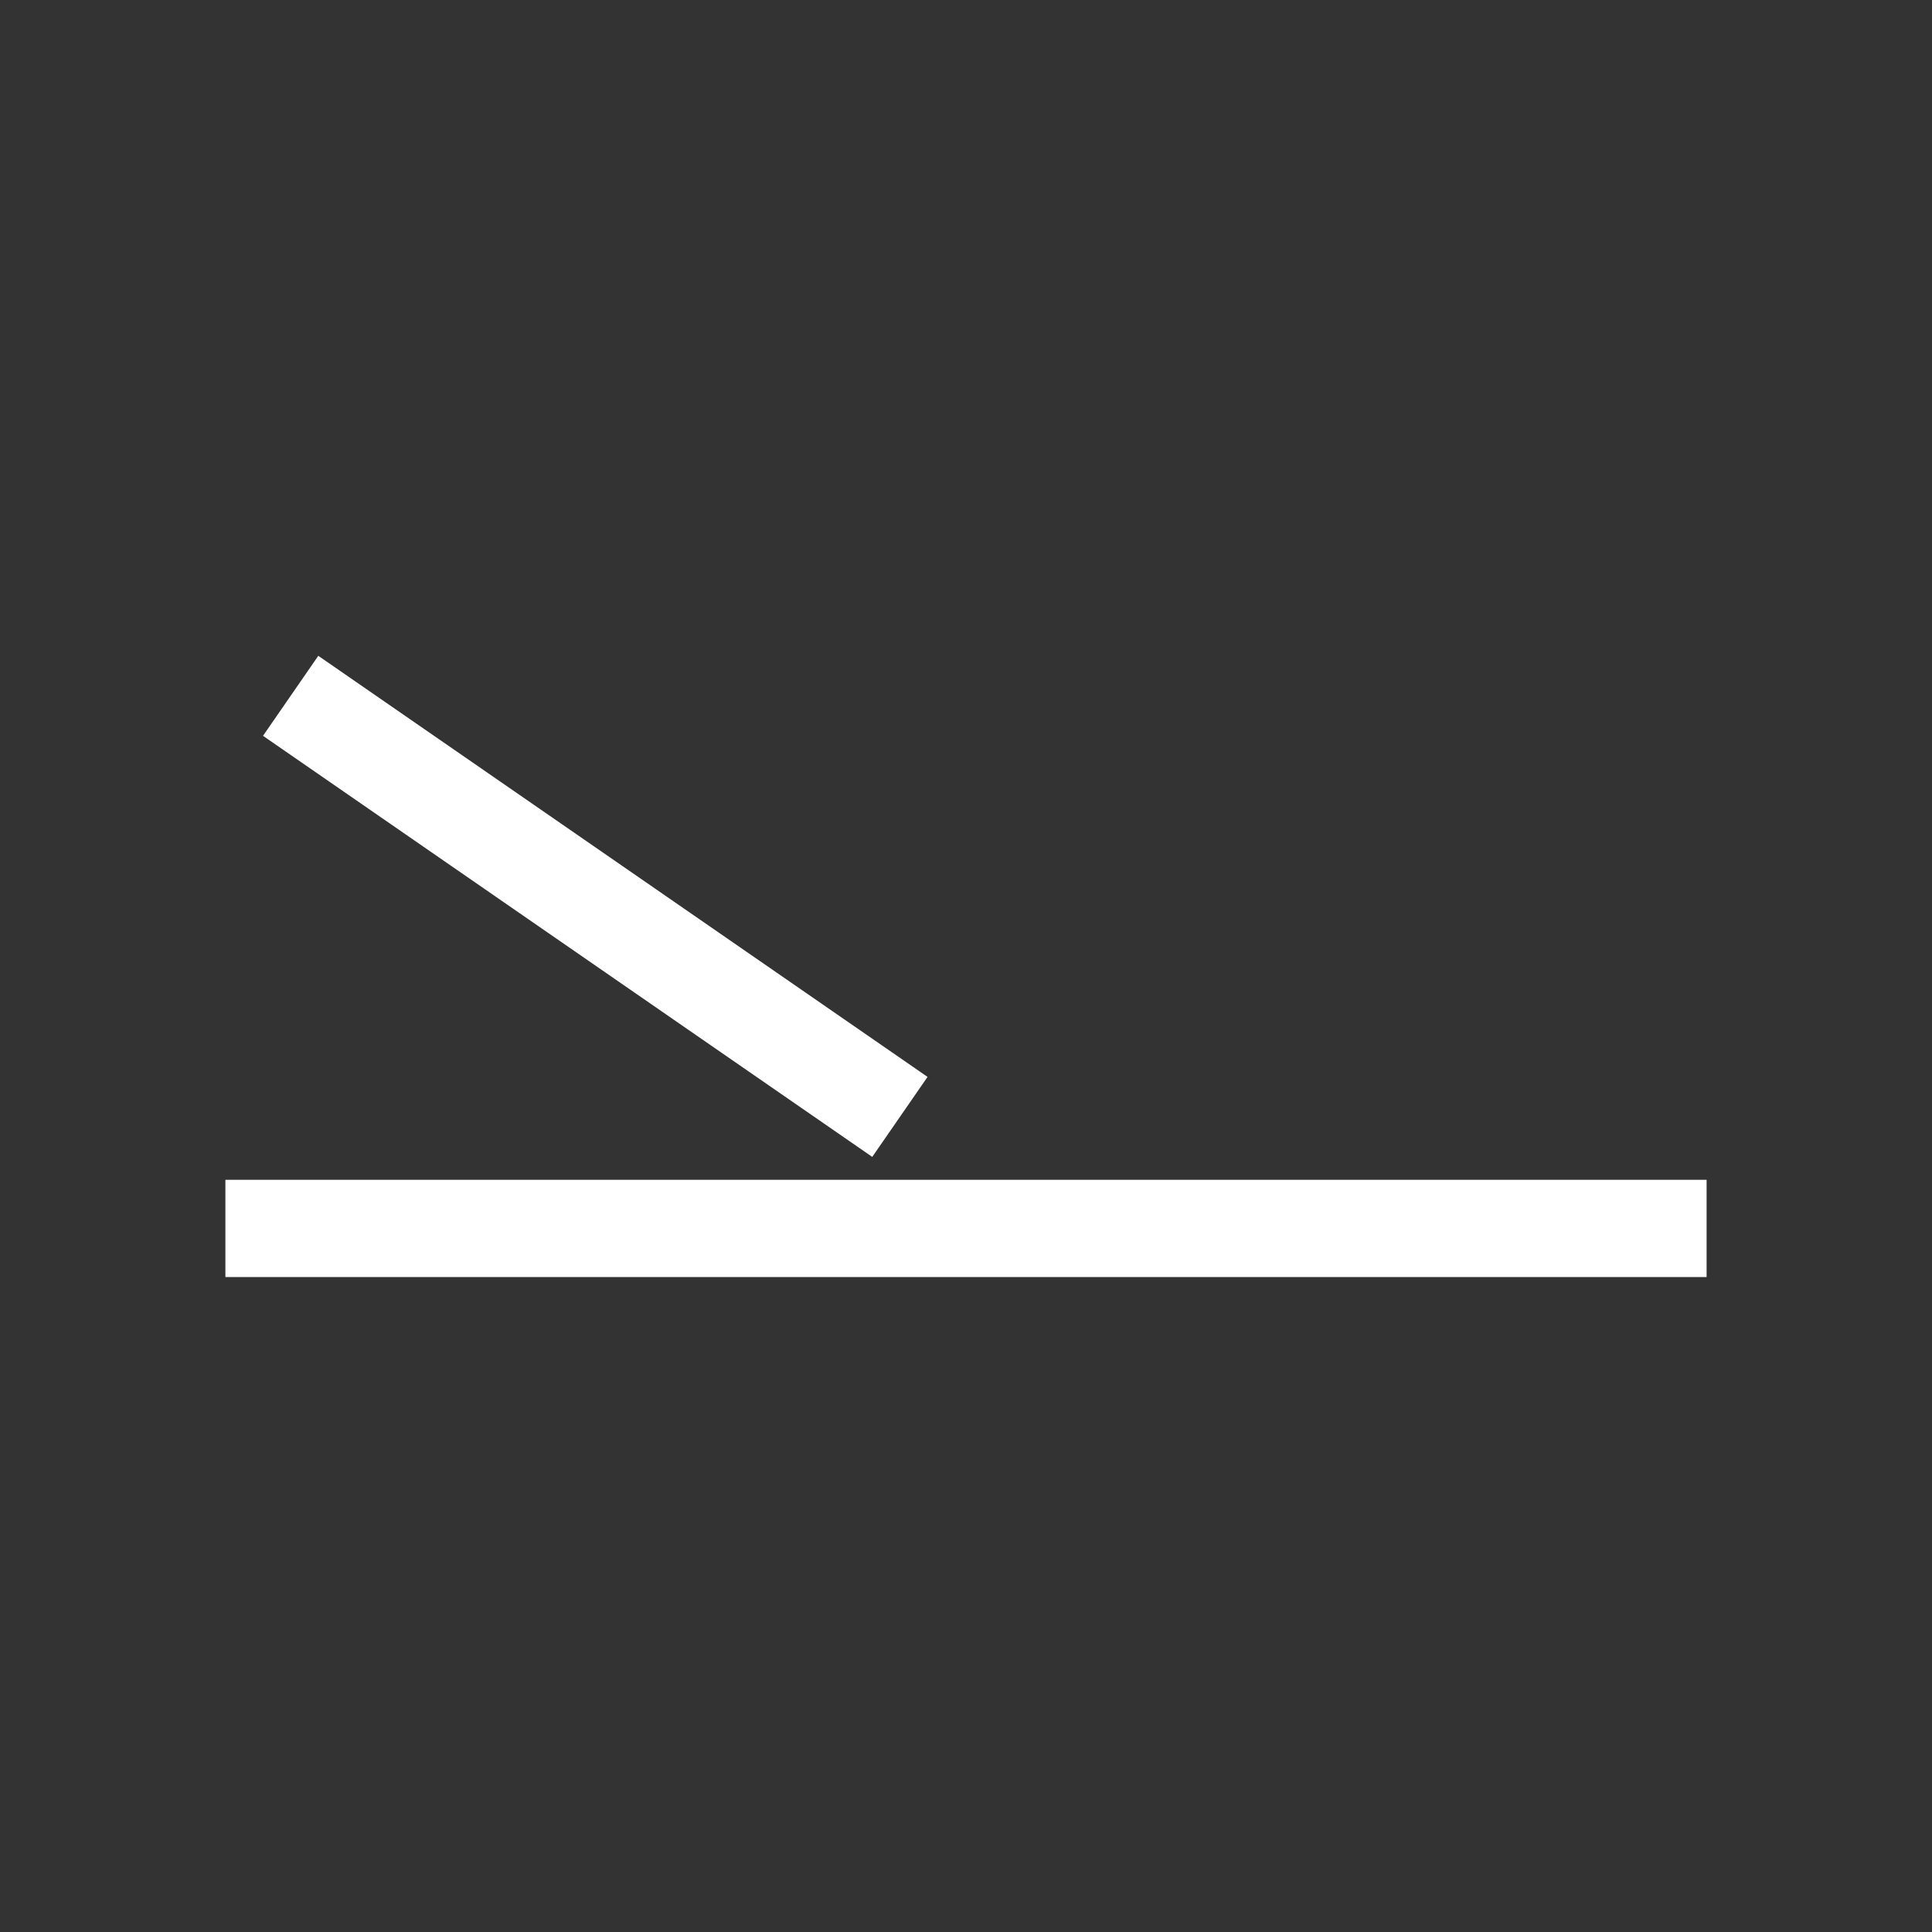 <svg id="图层_1" data-name="图层 1" xmlns="http://www.w3.org/2000/svg" viewBox="0 0 30 30"><rect x="0" y="0" width="30" height="30" fill="#333333" stroke="none"/><defs><style>.cls-1{fill:#fff;}</style></defs><title>信号系统图元</title><rect class="cls-1" x="14.25" y="7.57" width="1.51" height="23" transform="translate(34.07 4.07) rotate(90)"/><rect class="cls-1" x="8.5" y="8.32" width="1.51" height="11.5" transform="translate(26.08 14.46) rotate(124.65)"/></svg>